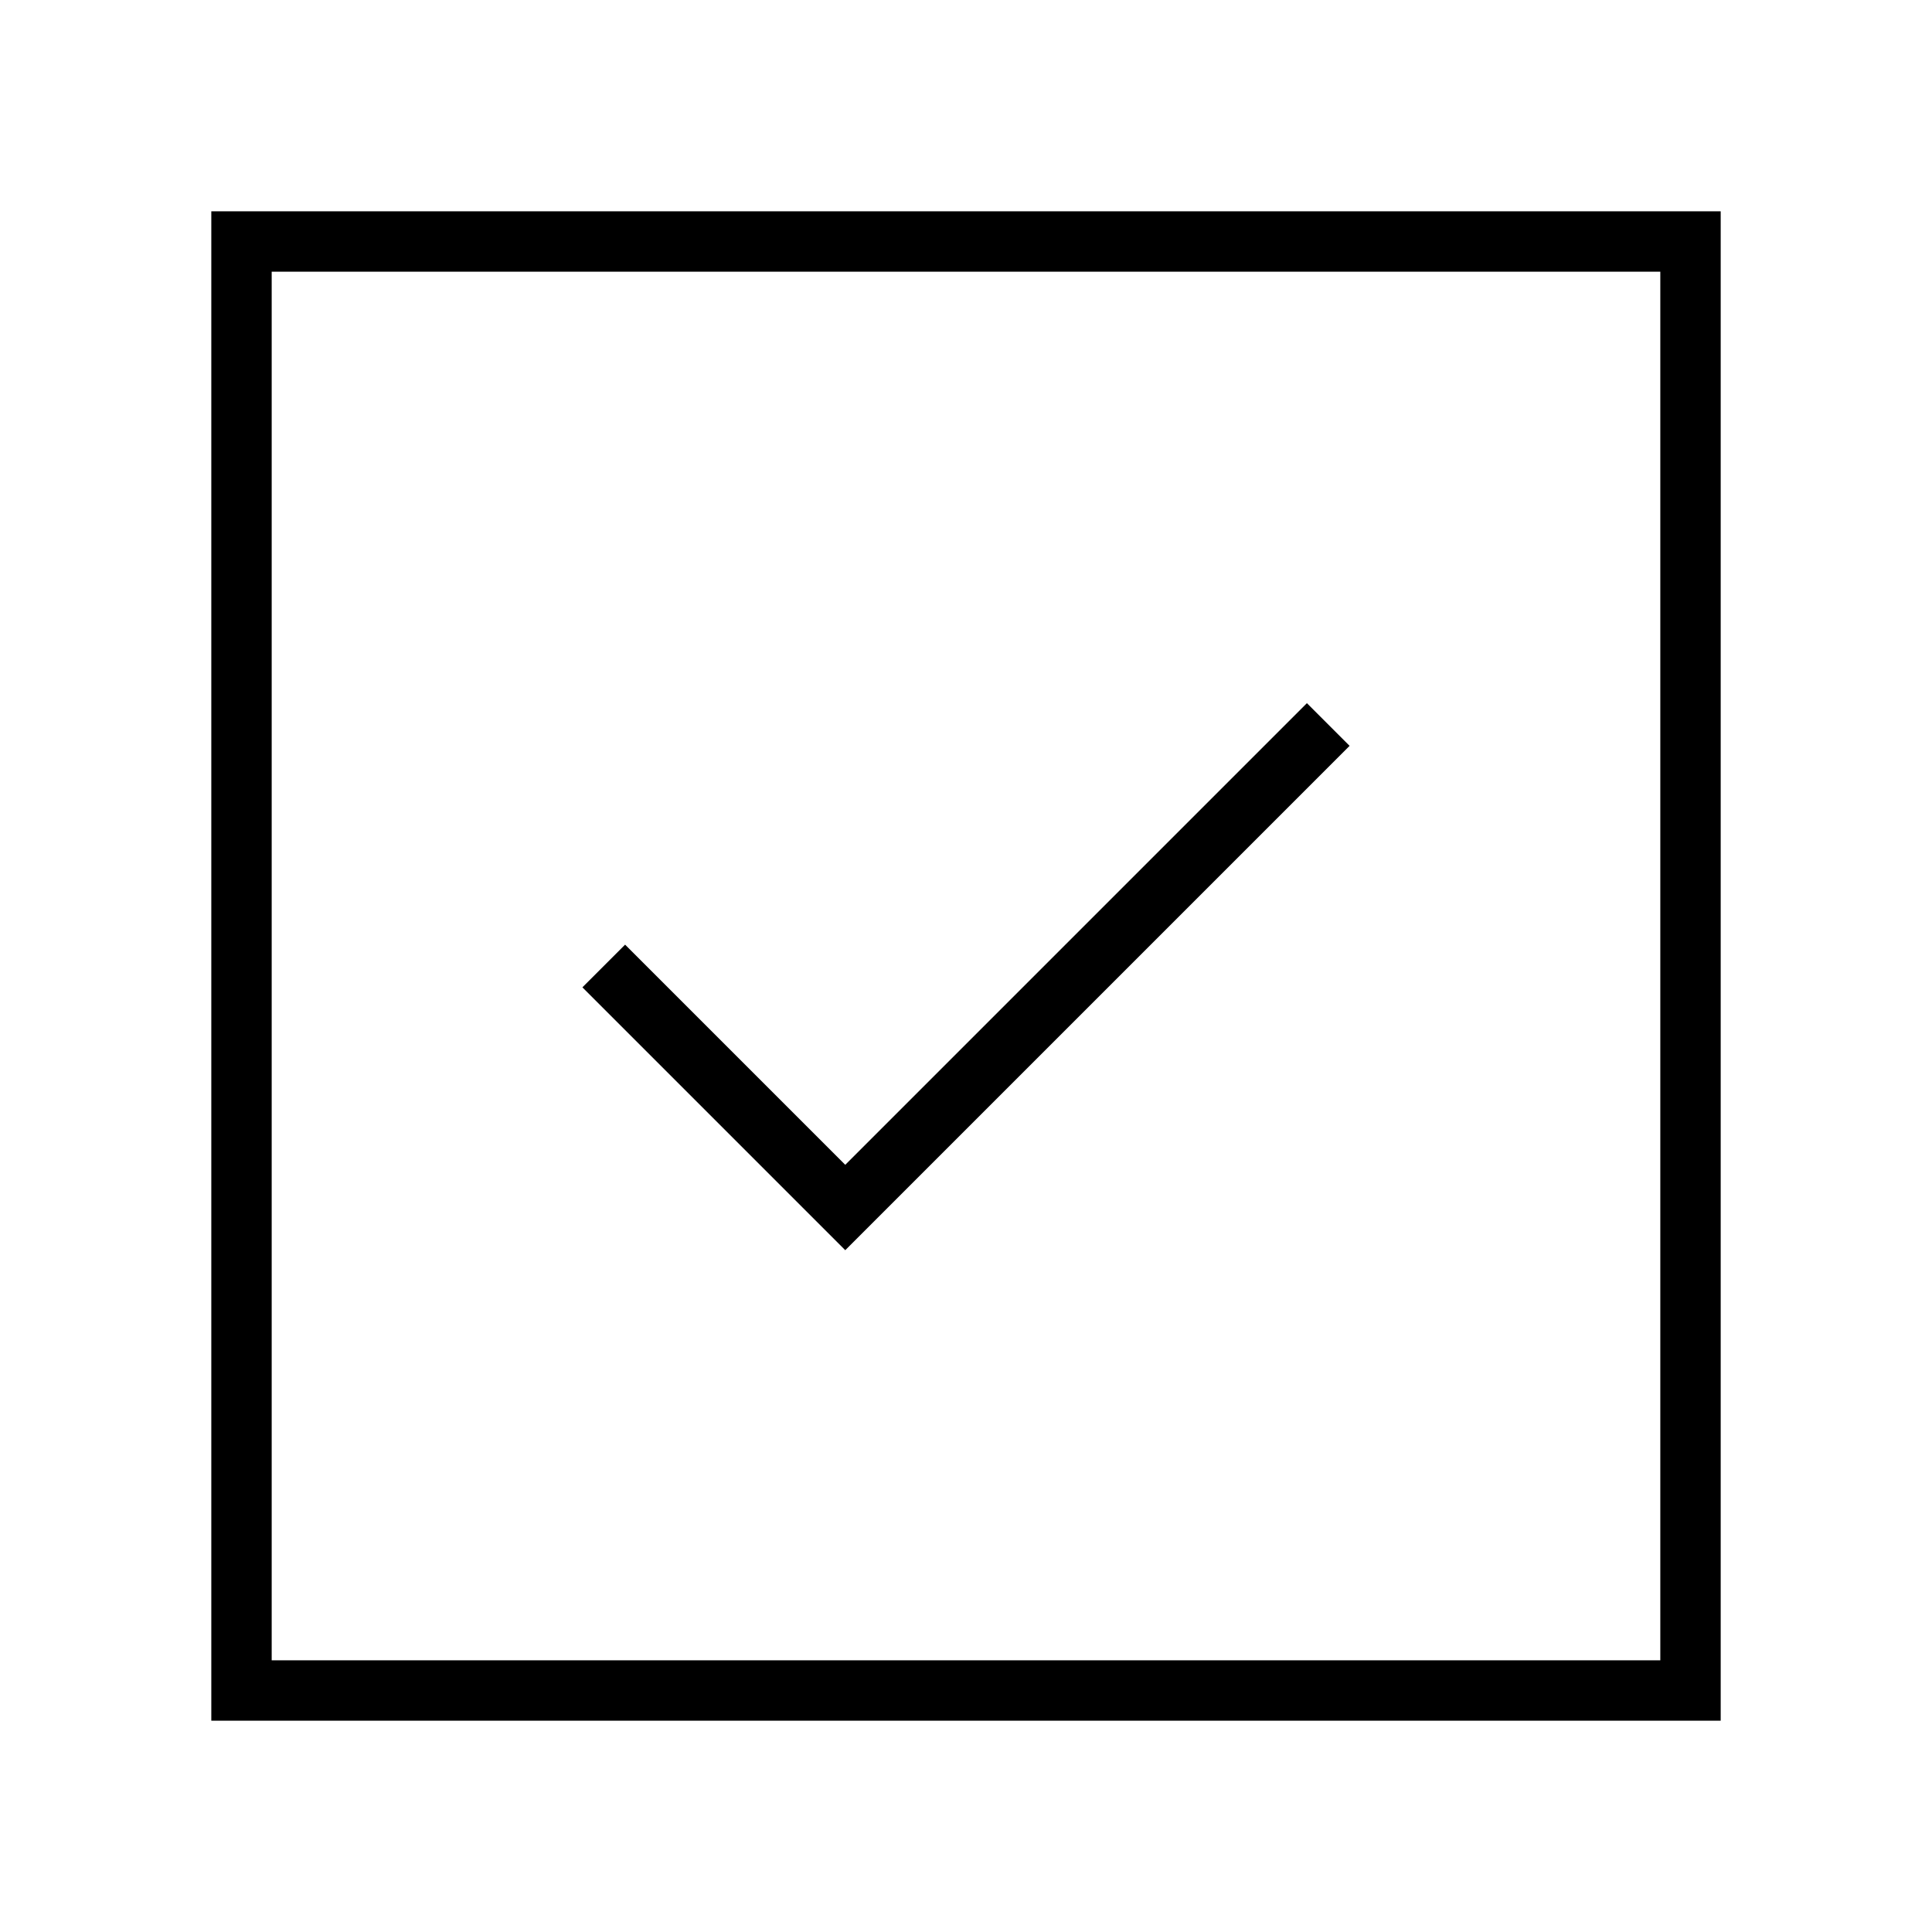 <svg xmlns="http://www.w3.org/2000/svg" width="64" height="64" viewBox="0 0 64 64"><rect x="8" y="8" width="48" height="48" fill="none" stroke="#000" stroke-miterlimit="10" stroke-width="2"/><polyline points="20 32 28 40 44 24" fill="none" stroke="#000" stroke-miterlimit="10" stroke-width="2"/></svg>